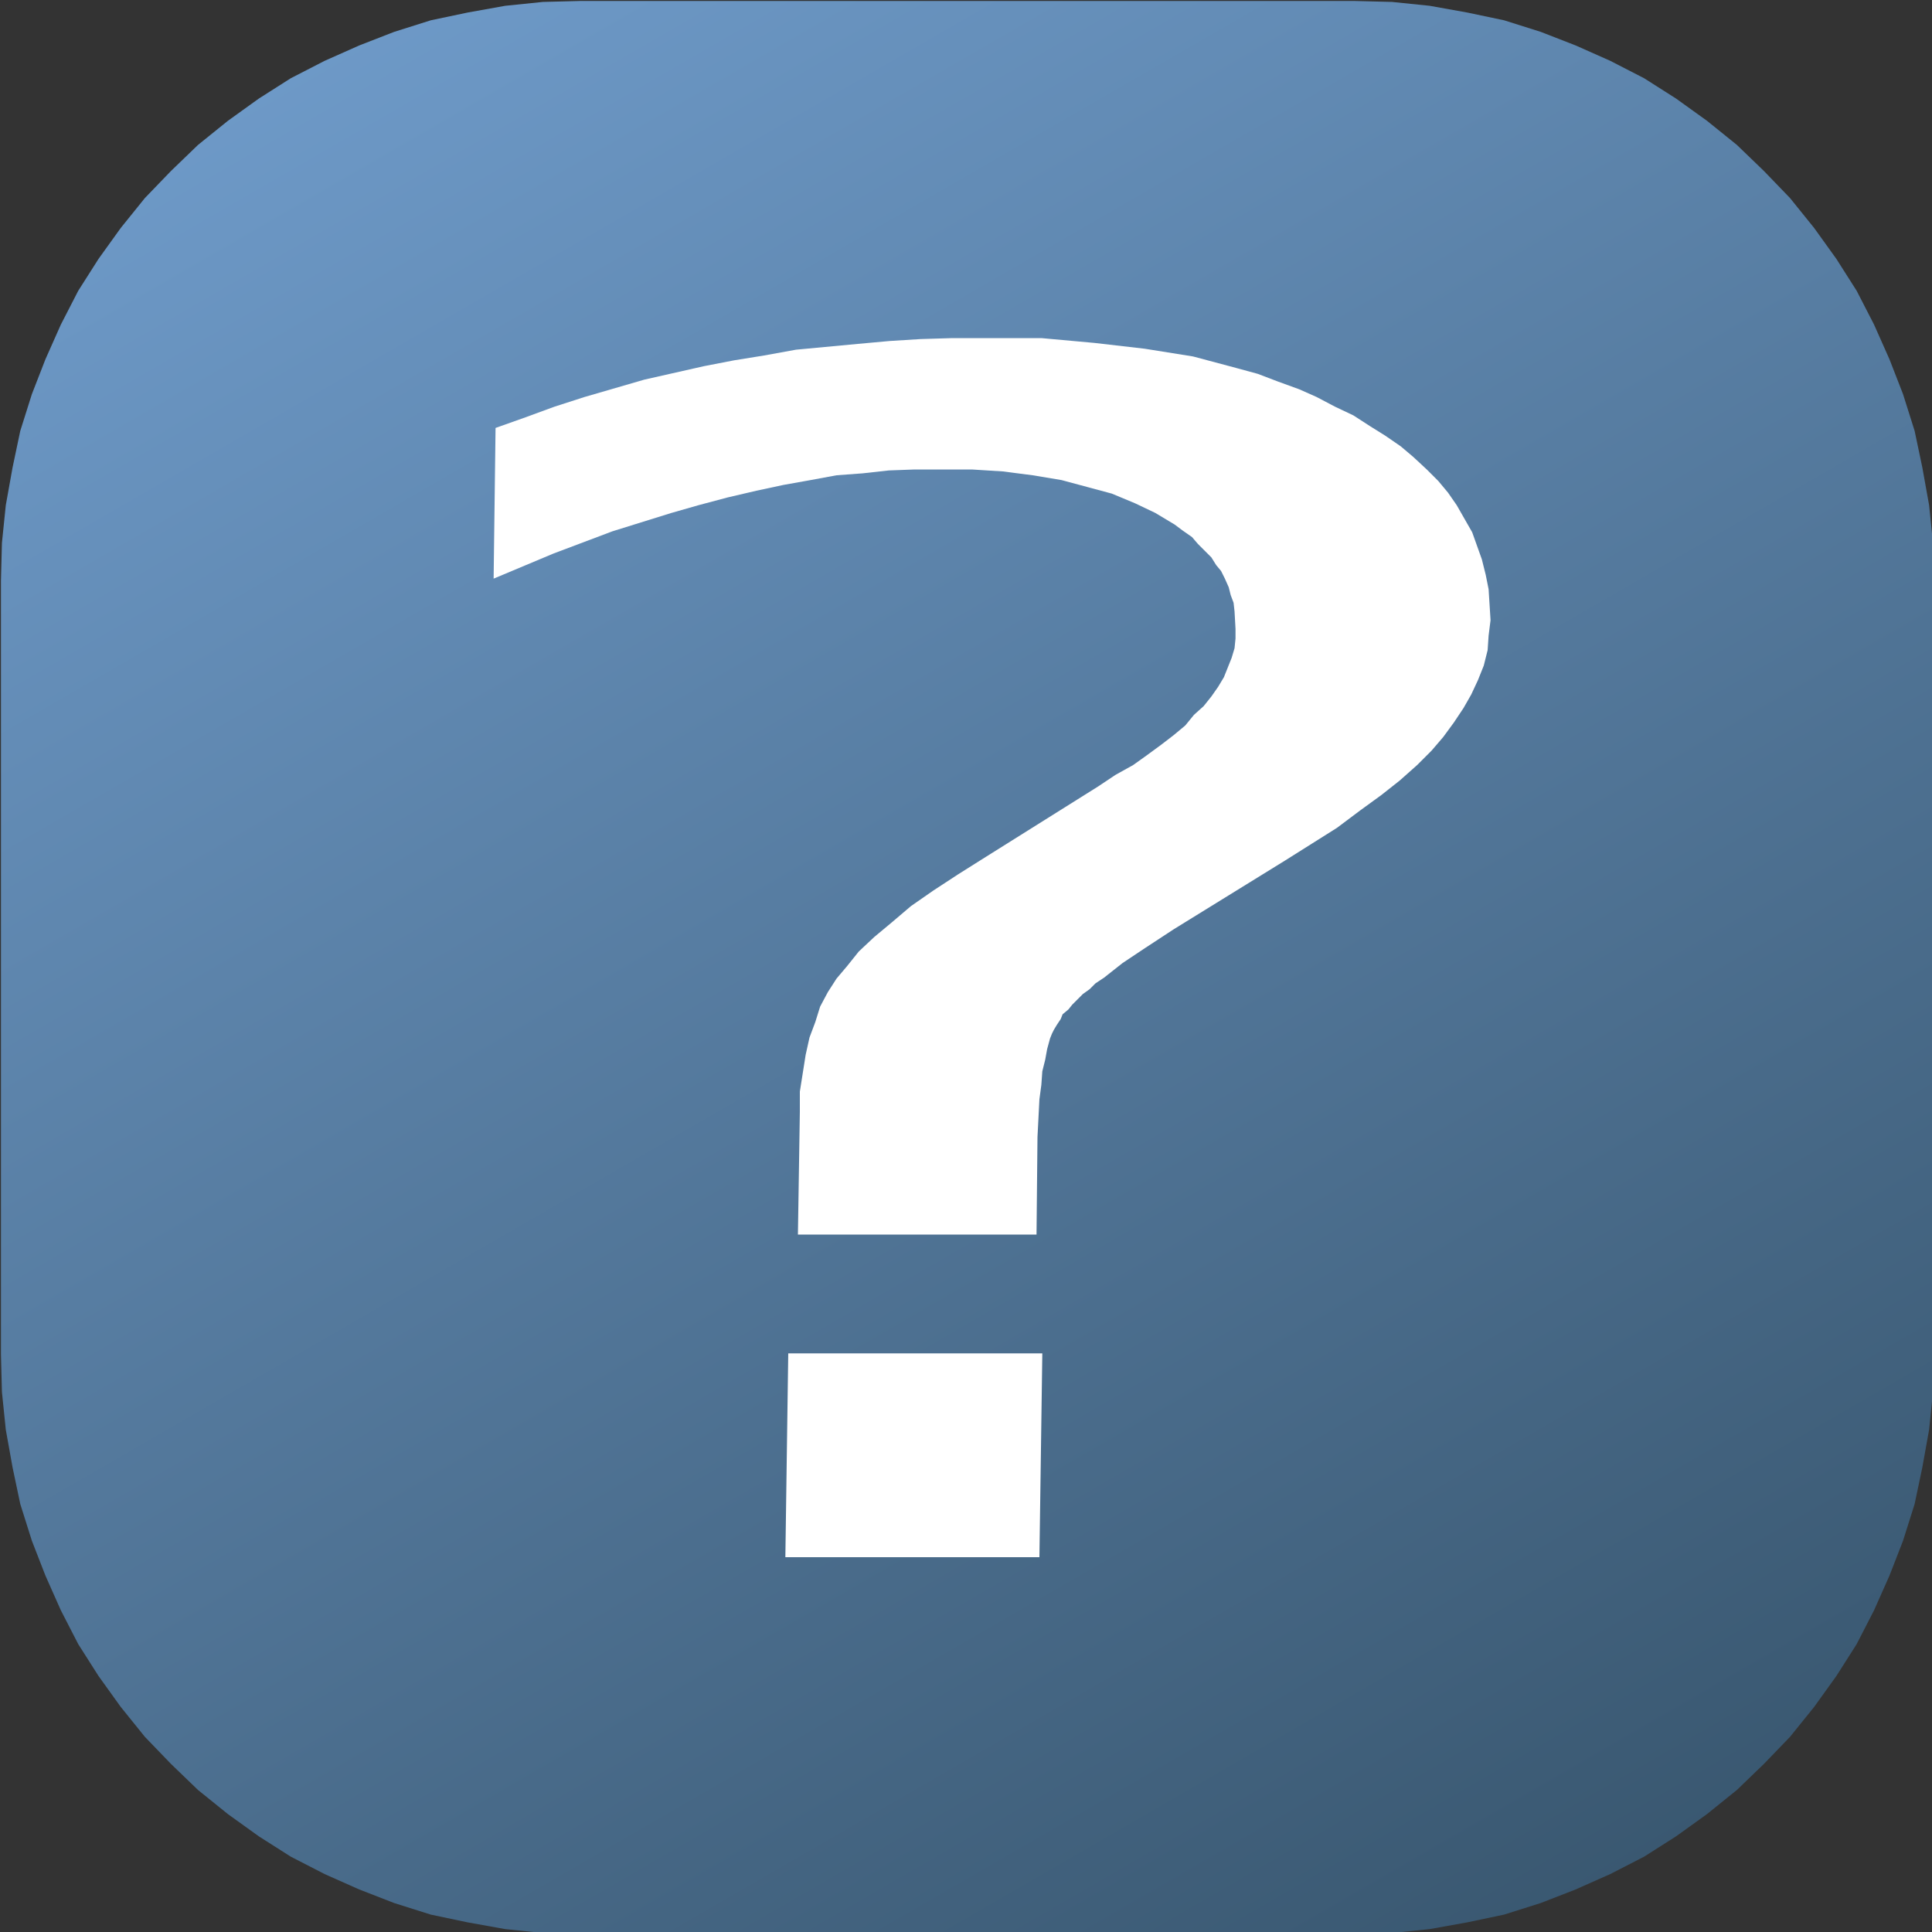 <?xml version="1.0" encoding="UTF-8"?>
<!DOCTYPE svg PUBLIC "-//W3C//DTD SVG 1.1//EN" "http://www.w3.org/Graphics/SVG/1.1/DTD/svg11.dtd">
<svg version="1.2" width="20mm" height="20mm" viewBox="0 0 2000 2000" preserveAspectRatio="xMidYMid" fill-rule="evenodd" stroke-width="28.222" stroke-linejoin="round" xmlns="http://www.w3.org/2000/svg" xmlns:ooo="http://xml.openoffice.org/svg/export" xmlns:xlink="http://www.w3.org/1999/xlink" xmlns:presentation="http://sun.com/xmlns/staroffice/presentation" xmlns:smil="http://www.w3.org/2001/SMIL20/" xmlns:anim="urn:oasis:names:tc:opendocument:xmlns:animation:1.0" xmlns:svg="urn:oasis:names:tc:opendocument:xmlns:svg-compatible:1.0" xml:space="preserve">
 <rect x="0" y="0" width="2000" height="2000" fill="#333333" stroke="none"/>
 <defs class="ClipPathGroup">
  <clipPath id="presentation_clip_path" clipPathUnits="userSpaceOnUse">
   <rect x="0" y="0" width="2000" height="2000"/>
  </clipPath>
  <clipPath id="presentation_clip_path_shrink" clipPathUnits="userSpaceOnUse">
   <rect x="2" y="2" width="1996" height="1996"/>
  </clipPath>
 </defs>
 <defs class="TextShapeIndex">
  <g ooo:slide="id1" ooo:id-list="id3 id4"/>
 </defs>
 <defs class="EmbeddedBulletChars">
  <g id="bullet-char-template-57356" transform="scale(0,-0)">
   <path d="M 580,1141 L 1163,571 580,0 -4,571 580,1141 Z"/>
  </g>
  <g id="bullet-char-template-57354" transform="scale(0,-0)">
   <path d="M 8,1128 L 1137,1128 1137,0 8,0 8,1128 Z"/>
  </g>
  <g id="bullet-char-template-10146" transform="scale(0,-0)">
   <path d="M 174,0 L 602,739 174,1481 1456,739 174,0 Z M 1358,739 L 309,1346 659,739 1358,739 Z"/>
  </g>
  <g id="bullet-char-template-10132" transform="scale(0,-0)">
   <path d="M 2015,739 L 1276,0 717,0 1260,543 174,543 174,936 1260,936 717,1481 1274,1481 2015,739 Z"/>
  </g>
  <g id="bullet-char-template-10007" transform="scale(0,-0)">
   <path d="M 0,-2 C -7,14 -16,27 -25,37 L 356,567 C 262,823 215,952 215,954 215,979 228,992 255,992 264,992 276,990 289,987 310,991 331,999 354,1012 L 381,999 492,748 772,1049 836,1024 860,1049 C 881,1039 901,1025 922,1006 886,937 835,863 770,784 769,783 710,716 594,584 L 774,223 C 774,196 753,168 711,139 L 727,119 C 717,90 699,76 672,76 641,76 570,178 457,381 L 164,-76 C 142,-110 111,-127 72,-127 30,-127 9,-110 8,-76 1,-67 -2,-52 -2,-32 -2,-23 -1,-13 0,-2 Z"/>
  </g>
  <g id="bullet-char-template-10004" transform="scale(0,-0)">
   <path d="M 285,-33 C 182,-33 111,30 74,156 52,228 41,333 41,471 41,549 55,616 82,672 116,743 169,778 240,778 293,778 328,747 346,684 L 369,508 C 377,444 397,411 428,410 L 1163,1116 C 1174,1127 1196,1133 1229,1133 1271,1133 1292,1118 1292,1087 L 1292,965 C 1292,929 1282,901 1262,881 L 442,47 C 390,-6 338,-33 285,-33 Z"/>
  </g>
  <g id="bullet-char-template-9679" transform="scale(0,-0)">
   <path d="M 813,0 C 632,0 489,54 383,161 276,268 223,411 223,592 223,773 276,916 383,1023 489,1130 632,1184 813,1184 992,1184 1136,1130 1245,1023 1353,916 1407,772 1407,592 1407,412 1353,268 1245,161 1136,54 992,0 813,0 Z"/>
  </g>
  <g id="bullet-char-template-8226" transform="scale(0,-0)">
   <path d="M 346,457 C 273,457 209,483 155,535 101,586 74,649 74,723 74,796 101,859 155,911 209,963 273,989 346,989 419,989 480,963 531,910 582,859 608,796 608,723 608,648 583,586 532,535 482,483 420,457 346,457 Z"/>
  </g>
  <g id="bullet-char-template-8211" transform="scale(0,-0)">
   <path d="M -4,459 L 1135,459 1135,606 -4,606 -4,459 Z"/>
  </g>
  <g id="bullet-char-template-61548" transform="scale(0,-0)">
   <path d="M 173,740 C 173,903 231,1043 346,1159 462,1274 601,1332 765,1332 928,1332 1067,1274 1183,1159 1299,1043 1357,903 1357,740 1357,577 1299,437 1183,322 1067,206 928,148 765,148 601,148 462,206 346,322 231,437 173,577 173,740 Z"/>
  </g>
 </defs>
 <g>
  <g id="id2" class="Master_Slide">
   <g id="bg-id2" class="Background"/>
   <g id="bo-id2" class="BackgroundObjects"/>
  </g>
 </g>
 <g class="SlideGroup">
  <g>
   <g id="container-id1">
    <g id="id1" class="Slide" clip-path="url(#presentation_clip_path)">
     <g class="Page">
      <g class="com.sun.star.drawing.CustomShape">
       <g id="id3">
        <rect class="BoundingBox" stroke="none" fill="none" x="1" y="1" width="2002" height="2002"/>
        <g>
         <defs>
          <linearGradient id="gradient1" x1="318" y1="-182" x2="1685" y2="2185" gradientUnits="userSpaceOnUse">
           <stop offset="0" style="stop-color:rgb(114,159,207)"/>
           <stop offset="1" style="stop-color:rgb(53,82,105)"/>
          </linearGradient>
         </defs>
         <path style="fill:url(#gradient1)" d="M 600,1 L 601,1 562,2 523,6 484,13 446,21 408,33 372,47 336,63 301,81 268,102 236,125 205,150 177,177 150,205 125,236 102,268 81,301 63,336 47,372 33,408 21,446 13,484 6,523 2,562 1,601 1,1402 1,1402 2,1441 6,1480 13,1519 21,1557 33,1595 47,1631 63,1667 81,1702 102,1735 125,1767 150,1798 177,1826 205,1853 236,1878 268,1901 301,1922 336,1940 372,1956 408,1970 446,1982 484,1990 523,1997 562,2001 601,2002 1402,2002 1402,2002 1441,2001 1480,1997 1519,1990 1557,1982 1595,1970 1631,1956 1667,1940 1702,1922 1735,1901 1767,1878 1798,1853 1826,1826 1853,1798 1878,1767 1901,1735 1922,1702 1940,1667 1956,1631 1970,1595 1982,1557 1990,1519 1997,1480 2001,1441 2002,1402 2002,600 2002,601 2002,601 2001,562 1997,523 1990,484 1982,446 1970,408 1956,372 1940,336 1922,301 1901,268 1878,236 1853,205 1826,177 1798,150 1767,125 1735,102 1702,81 1667,63 1631,47 1595,33 1557,21 1519,13 1480,6 1441,2 1402,1 600,1 Z"/>
        </g>
       </g>
      </g>
      <g class="com.sun.star.drawing.CustomShape">
       <g id="id4">
        <rect class="BoundingBox" stroke="none" fill="none" x="511" y="350" width="1033" height="1263"/>
        <path fill="rgb(255,255,255)" stroke="none" d="M 816,1401 L 1079,1401 1076,1612 813,1612 816,1401 Z M 1073,1278 L 826,1278 828,1151 828,1130 831,1111 834,1092 838,1074 844,1058 849,1042 857,1027 866,1013 877,1000 889,985 905,970 923,955 943,938 966,922 992,905 1019,888 1137,814 1155,802 1173,792 1187,782 1202,771 1215,761 1227,751 1236,740 1246,731 1254,721 1261,711 1267,701 1271,691 1275,681 1278,671 1279,661 1279,651 1278,633 1277,624 1274,616 1272,608 1268,599 1264,591 1259,585 1254,577 1247,570 1240,563 1234,556 1224,549 1216,543 1196,531 1175,521 1151,511 1125,504 1099,497 1069,492 1038,488 1006,486 972,486 947,486 920,487 893,490 866,492 839,497 811,502 783,508 753,515 723,523 695,531 634,550 573,573 511,599 513,443 544,432 574,421 605,411 636,402 667,393 698,386 729,379 760,373 791,368 824,362 856,359 888,356 921,353 953,351 986,350 1020,350 1078,350 1133,355 1185,361 1235,369 1280,381 1302,387 1323,395 1345,403 1363,411 1382,421 1401,430 1418,441 1434,451 1450,462 1463,473 1477,486 1489,498 1499,510 1508,523 1516,537 1524,551 1529,565 1534,579 1538,595 1541,610 1543,642 1541,658 1540,673 1536,689 1530,704 1523,719 1515,733 1505,748 1494,763 1482,777 1467,792 1449,808 1430,823 1408,839 1384,857 1330,891 1215,962 1186,981 1162,997 1143,1012 1134,1018 1128,1024 1121,1029 1115,1035 1110,1040 1106,1045 1100,1050 1098,1055 1094,1061 1091,1066 1089,1070 1087,1075 1084,1086 1082,1097 1079,1109 1078,1123 1076,1138 1074,1177 1073,1278 Z"/>
       </g>
      </g>
     </g>
    </g>
   </g>
  </g>
 </g>
</svg>